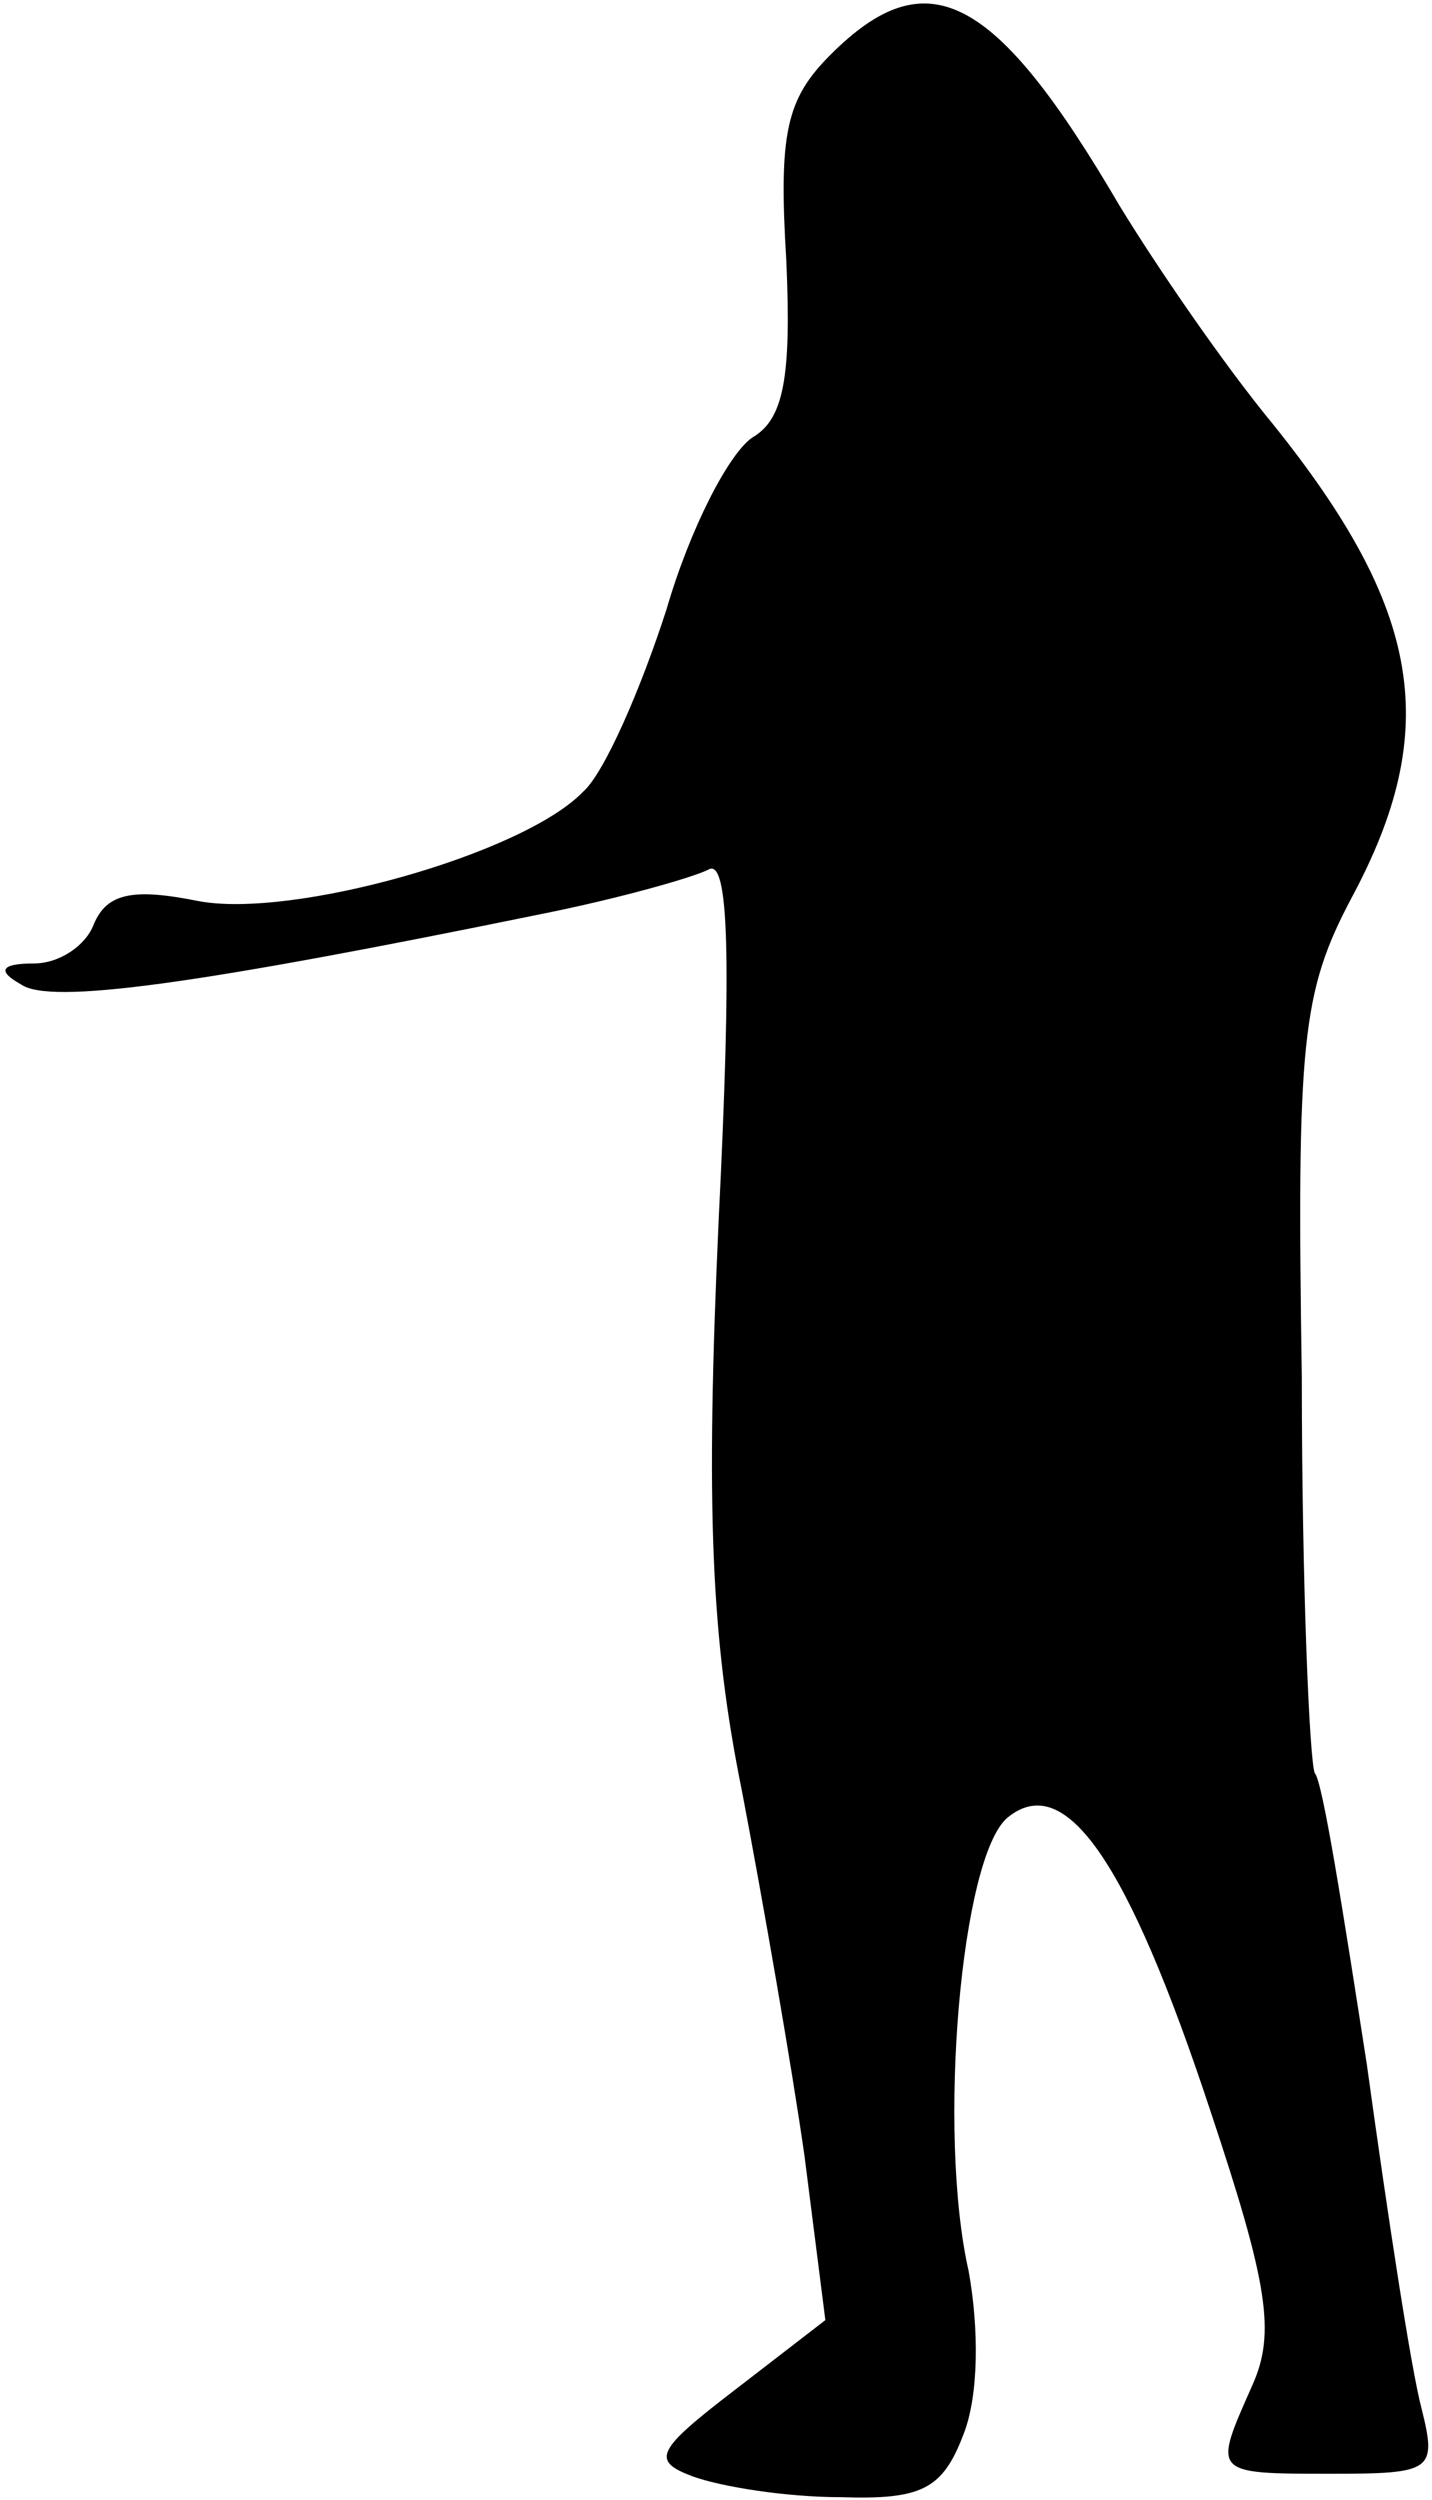 <?xml version="1.0" standalone="no"?>
<!DOCTYPE svg PUBLIC "-//W3C//DTD SVG 20010904//EN"
 "http://www.w3.org/TR/2001/REC-SVG-20010904/DTD/svg10.dtd">
<svg version="1.0" xmlns="http://www.w3.org/2000/svg"
 width="55pt" height="96pt" viewBox="0 0 55 96"
 preserveAspectRatio="xMidYMid meet">
<g transform="translate(0,96) scale(0.1,-0.1)"
fill="#000000" stroke="none">
<path fill="#000000" stroke="none" d="M319 939 c-17 -17 -20 -30 -17 -79 2
-45 -1 -61 -13 -68 -9 -6 -24 -35 -33 -66 -10 -31 -24 -63 -32 -70 -23 -24
-112 -49 -148 -42 -25 5 -35 3 -40 -9 -3 -8 -13 -15 -23 -15 -13 0 -14 -3 -5
-8 11 -8 68 0 200 27 30 6 58 14 64 17 8 5 9 -34 4 -135 -5 -110 -3 -160 9
-219 8 -42 19 -105 24 -140 l8 -63 -35 -27 c-30 -23 -32 -27 -16 -33 11 -4 36
-8 57 -8 31 -1 39 3 47 24 6 15 6 41 2 63 -12 53 -3 159 15 174 22 18 46 -16
78 -113 22 -66 25 -85 16 -105 -15 -34 -16 -34 30 -34 39 0 41 1 35 25 -4 15
-13 74 -21 132 -9 58 -17 109 -20 112 -2 4 -5 72 -5 152 -2 129 0 148 19 184
35 65 27 111 -30 182 -19 23 -45 61 -59 84 -48 82 -74 95 -111 58z"/>
</g>
</svg>
